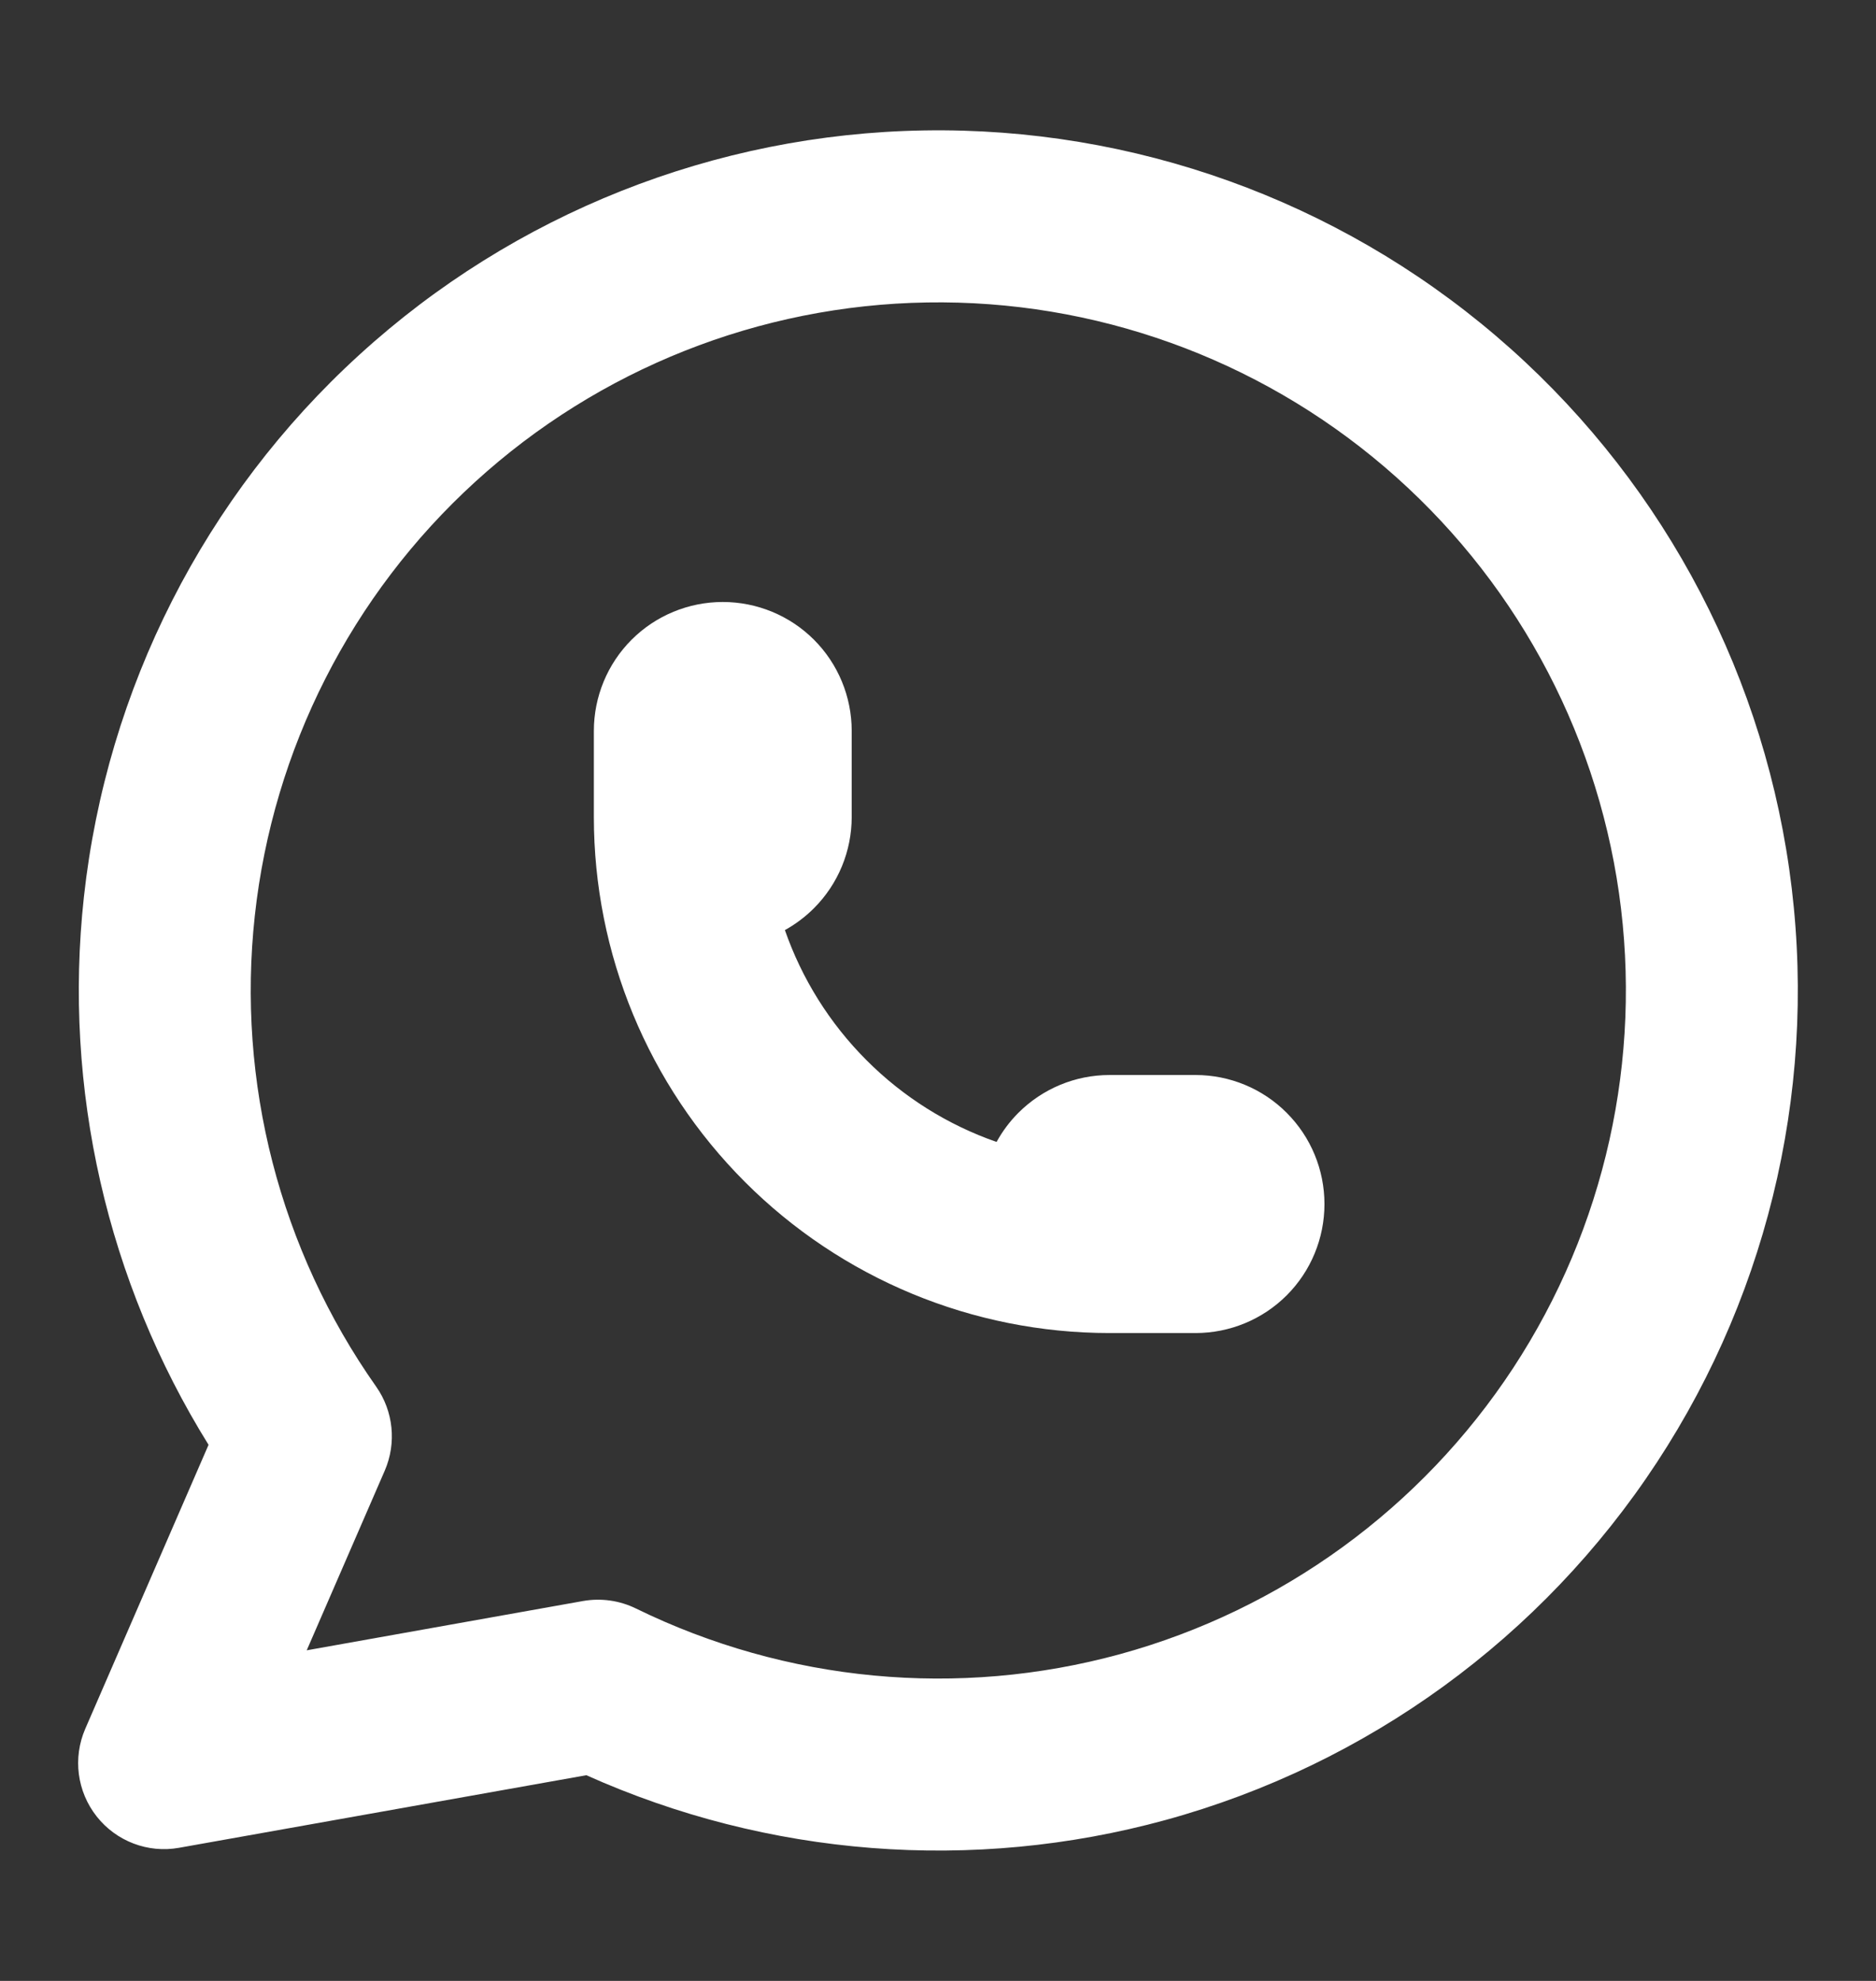 <svg width="18" height="19" viewBox="0 0 18 19" fill="none" xmlns="http://www.w3.org/2000/svg">
<rect x="0" y="0" width="18" height="19" fill="#333333" stroke="none"/>
<path fill-rule="evenodd" clip-rule="evenodd" d="M13.284 4.478C12.062 3.435 10.501 2.874 8.894 2.901C7.288 2.927 5.746 3.539 4.559 4.622C3.371 5.705 2.62 7.184 2.445 8.782C2.27 10.38 2.684 11.987 3.61 13.301C3.775 13.536 3.806 13.841 3.692 14.105L2.943 15.829L5.595 15.356C5.767 15.326 5.945 15.351 6.102 15.428C7.545 16.134 9.196 16.29 10.746 15.866C12.296 15.441 13.637 14.465 14.519 13.121C15.4 11.777 15.761 10.158 15.534 8.566C15.307 6.975 14.507 5.522 13.284 4.478ZM8.867 1.251C10.876 1.218 12.827 1.919 14.355 3.223C15.883 4.527 16.883 6.344 17.167 8.333C17.451 10.322 17 12.347 15.898 14.026C14.796 15.706 13.119 16.926 11.182 17.457C9.334 17.963 7.37 17.809 5.626 17.027L1.719 17.723C1.42 17.777 1.116 17.661 0.928 17.423C0.739 17.184 0.697 16.861 0.818 16.582L2.001 13.858C1.028 12.293 0.604 10.443 0.805 8.603C1.024 6.605 1.963 4.756 3.448 3.403C4.932 2.049 6.859 1.284 8.867 1.251ZM6.06 6.136C6.292 5.904 6.607 5.774 6.935 5.774C7.263 5.774 7.578 5.904 7.81 6.136C8.042 6.368 8.172 6.683 8.172 7.011V7.836C8.172 8.164 8.042 8.479 7.81 8.711C7.726 8.795 7.632 8.865 7.531 8.921C7.693 9.386 7.959 9.814 8.314 10.169C8.669 10.525 9.097 10.791 9.562 10.953C9.618 10.851 9.688 10.757 9.771 10.674C10.004 10.441 10.318 10.311 10.646 10.311H11.471C11.799 10.311 12.114 10.441 12.346 10.674C12.578 10.906 12.708 11.22 12.708 11.549C12.708 11.877 12.578 12.192 12.346 12.424C12.114 12.656 11.799 12.786 11.471 12.786H10.646C9.334 12.786 8.075 12.265 7.147 11.336C6.219 10.408 5.698 9.149 5.698 7.836V7.011C5.698 6.683 5.828 6.368 6.06 6.136Z" fill="white"/>
</svg>
